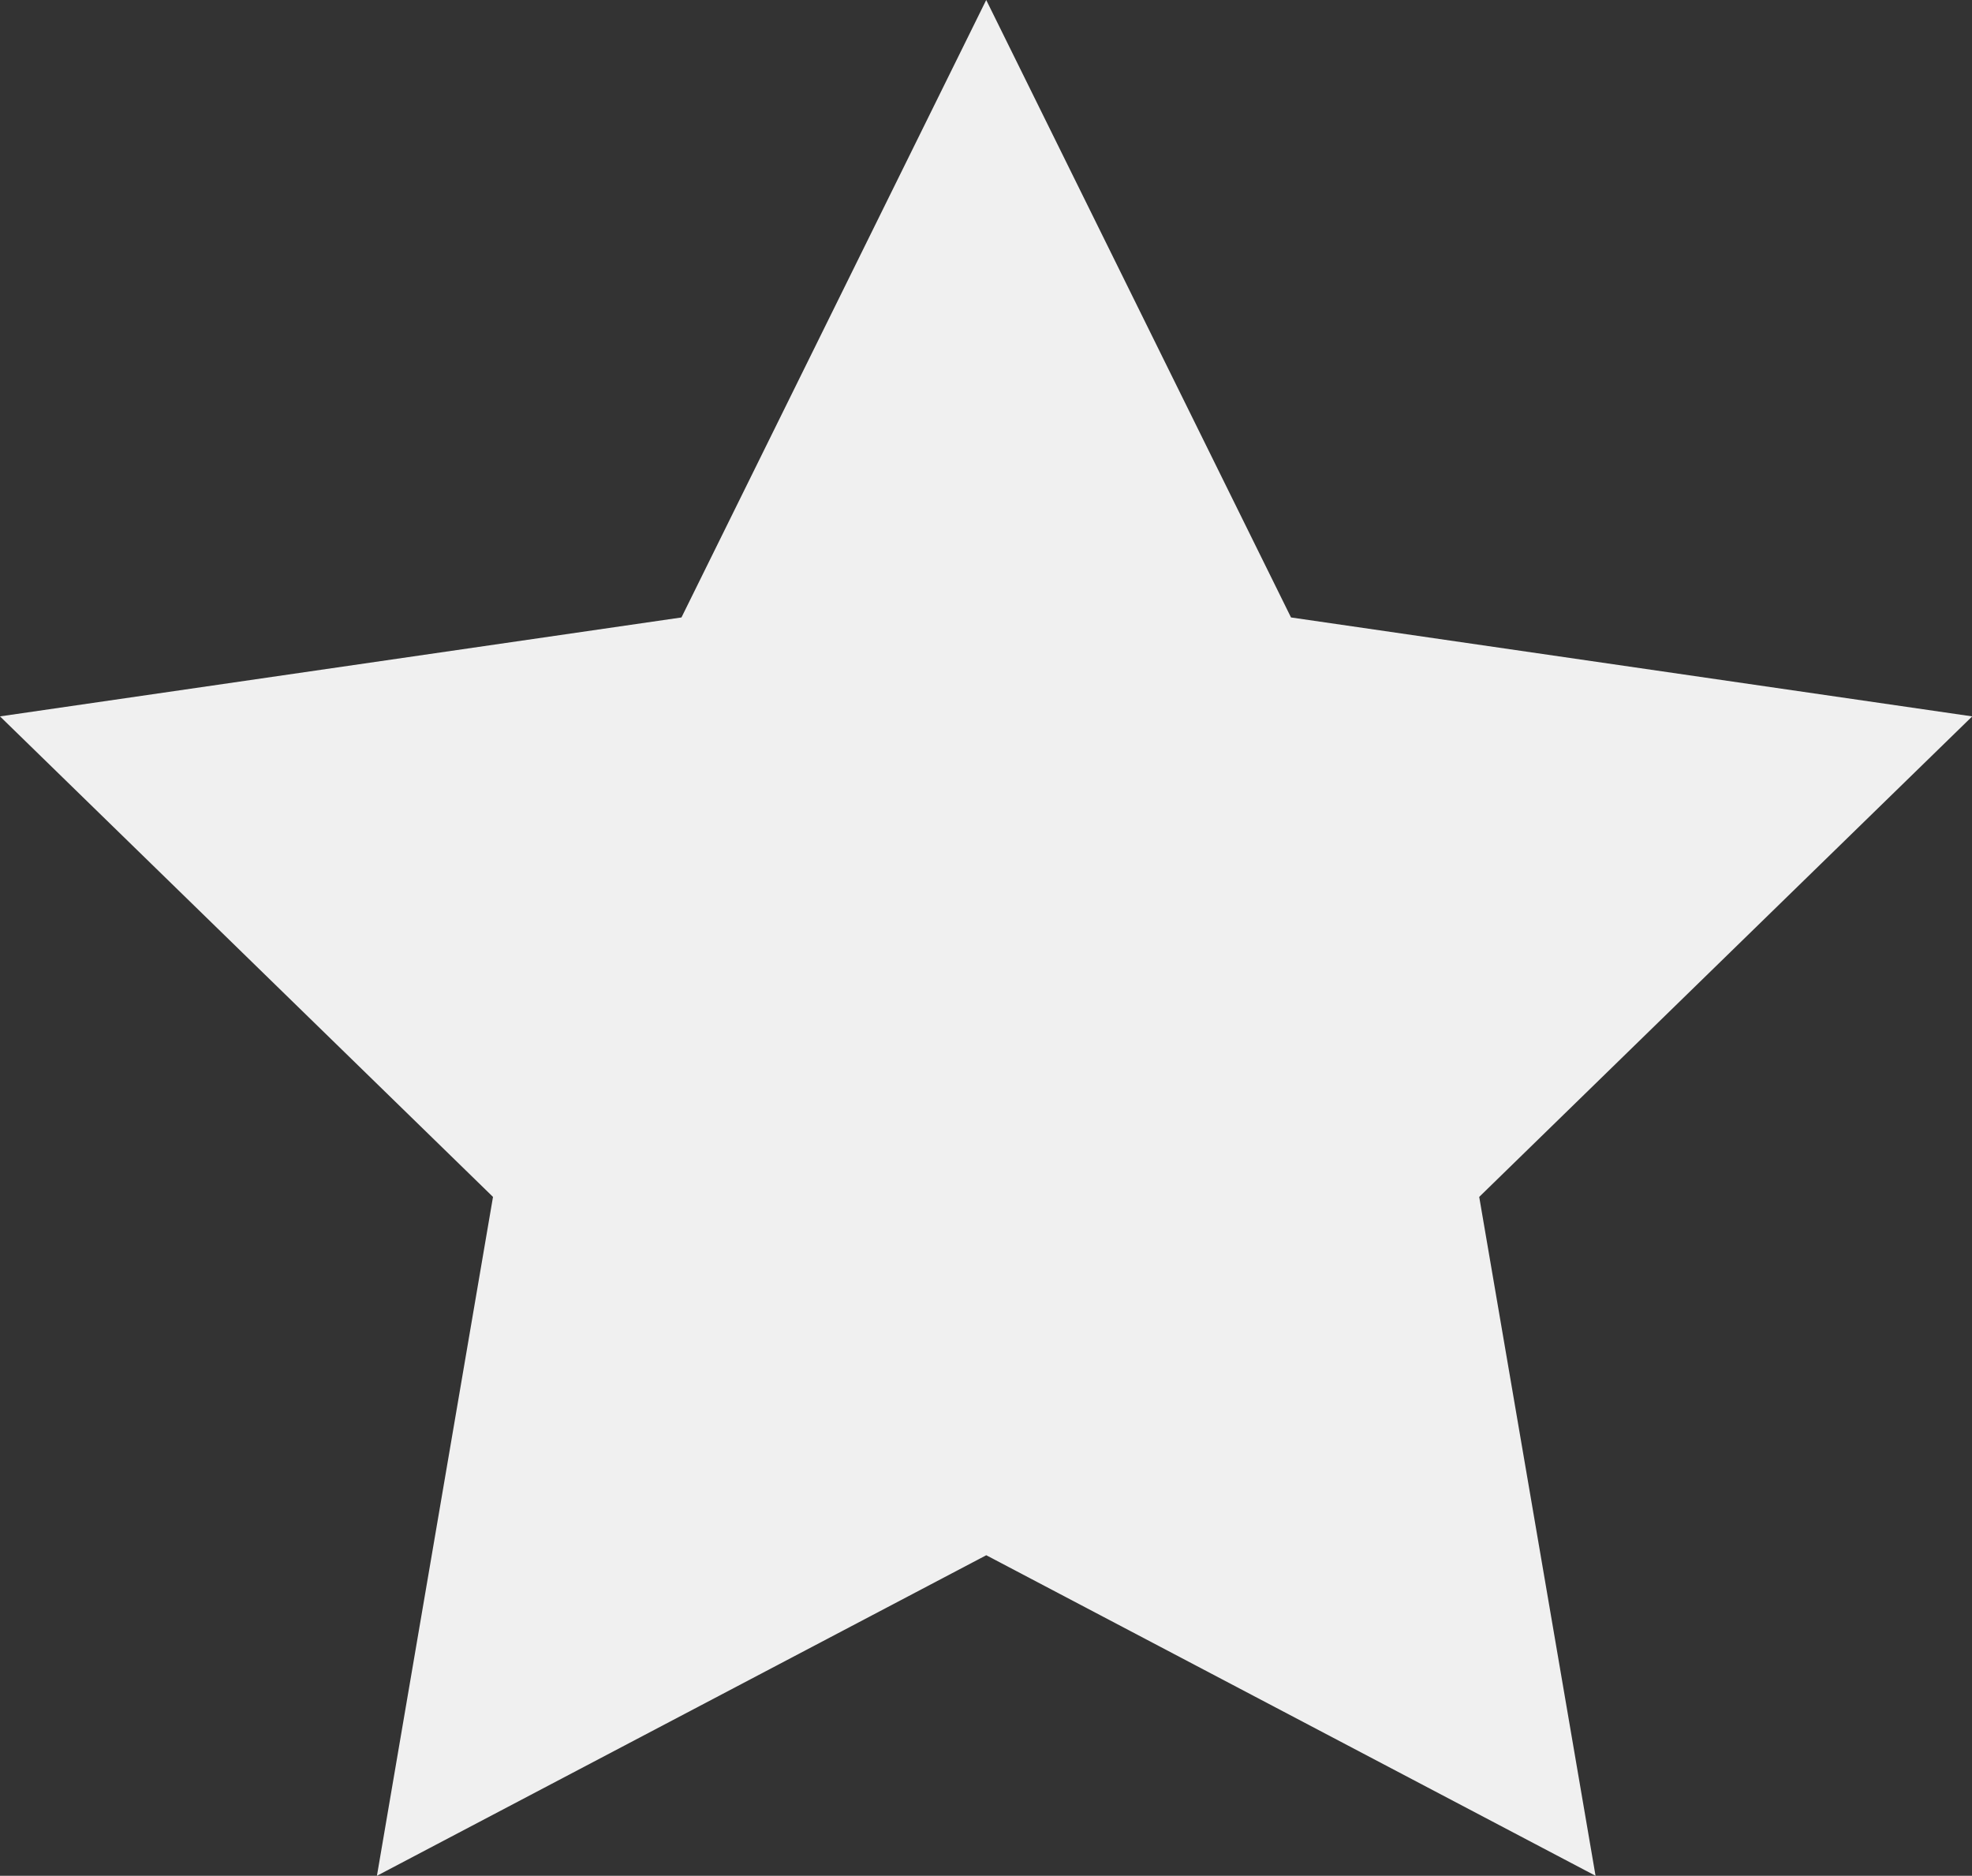 <svg id="Component_16_1" data-name="Component 16 – 1" xmlns="http://www.w3.org/2000/svg" xmlns:xlink="http://www.w3.org/1999/xlink" width="36.8" height="35" viewBox="0 0 36.8 35">
  <rect x="0" y="0" width="36.8" height="35" fill="#333333" stroke="none"/>
  <defs>
    <clipPath id="clip-path">
      <path id="Path_143" data-name="Path 143" d="M28.337,0,22.65,11.521,9.933,13.367l9.2,8.966L16.967,35l11.371-5.981L39.708,35,37.537,22.333l9.2-8.966L34.025,11.521Z" transform="translate(-9.933 0)" fill="#f0f0f0"/>
    </clipPath>
  </defs>
  <g id="Group_97" data-name="Group 97" clip-path="url(#clip-path)">
    <rect id="Rectangle_128" data-name="Rectangle 128" width="36.8" height="35" transform="translate(0 0)" fill="#f0f0f0"/>
  </g>
</svg>
